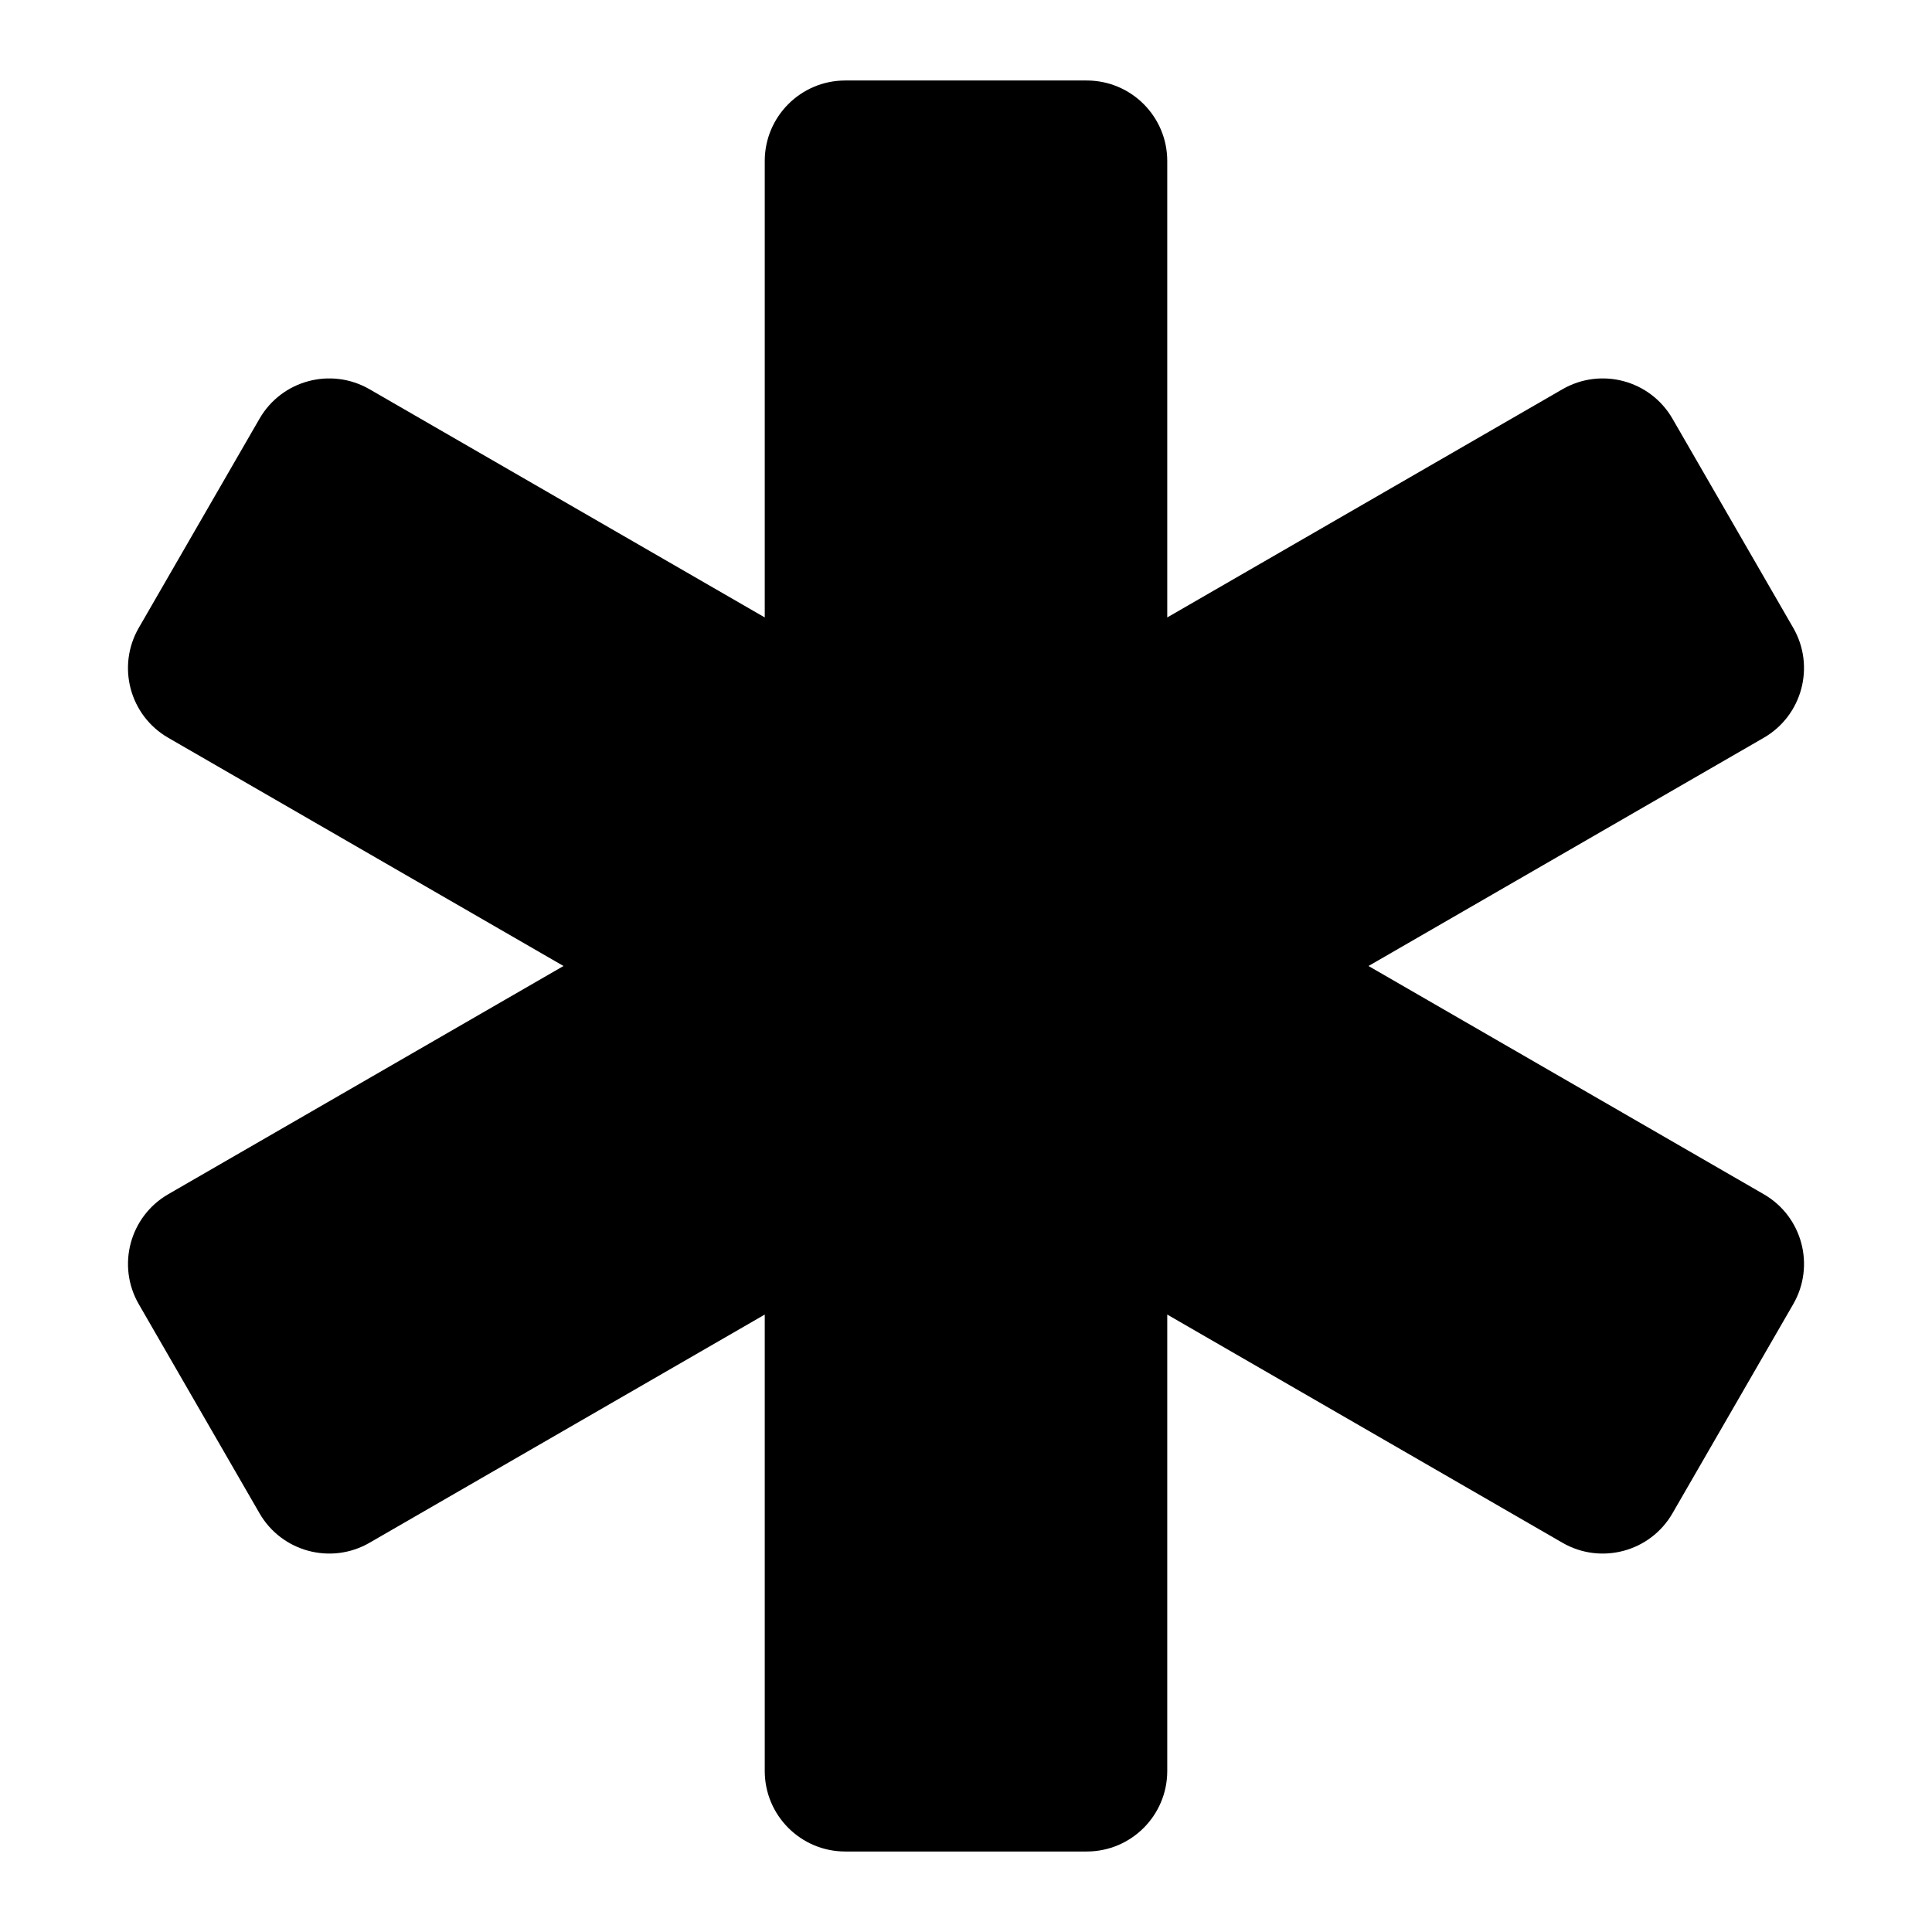 <svg enable-background="new 0 0 24 24" height="512" viewBox="0 0 24 24" width="512" xmlns="http://www.w3.org/2000/svg"><path d="m21.91 14.835-4.91-2.835 4.91-2.835c.478-.276.642-.888.366-1.366l-1.5-2.598c-.276-.478-.887-.642-1.366-.366l-4.91 2.835v-5.67c0-.552-.448-1-1-1h-3c-.552 0-1 .448-1 1v5.67l-4.91-2.835c-.479-.276-1.09-.112-1.366.366l-1.5 2.598c-.276.478-.113 1.09.366 1.366l4.91 2.835-4.91 2.835c-.478.276-.642.888-.366 1.366l1.5 2.598c.276.478.888.642 1.366.366l4.91-2.835v5.67c0 .552.448 1 1 1h3c.552 0 1-.448 1-1v-5.67l4.91 2.835c.478.276 1.09.112 1.366-.366l1.5-2.598c.276-.478.113-1.09-.366-1.366z"/></svg>